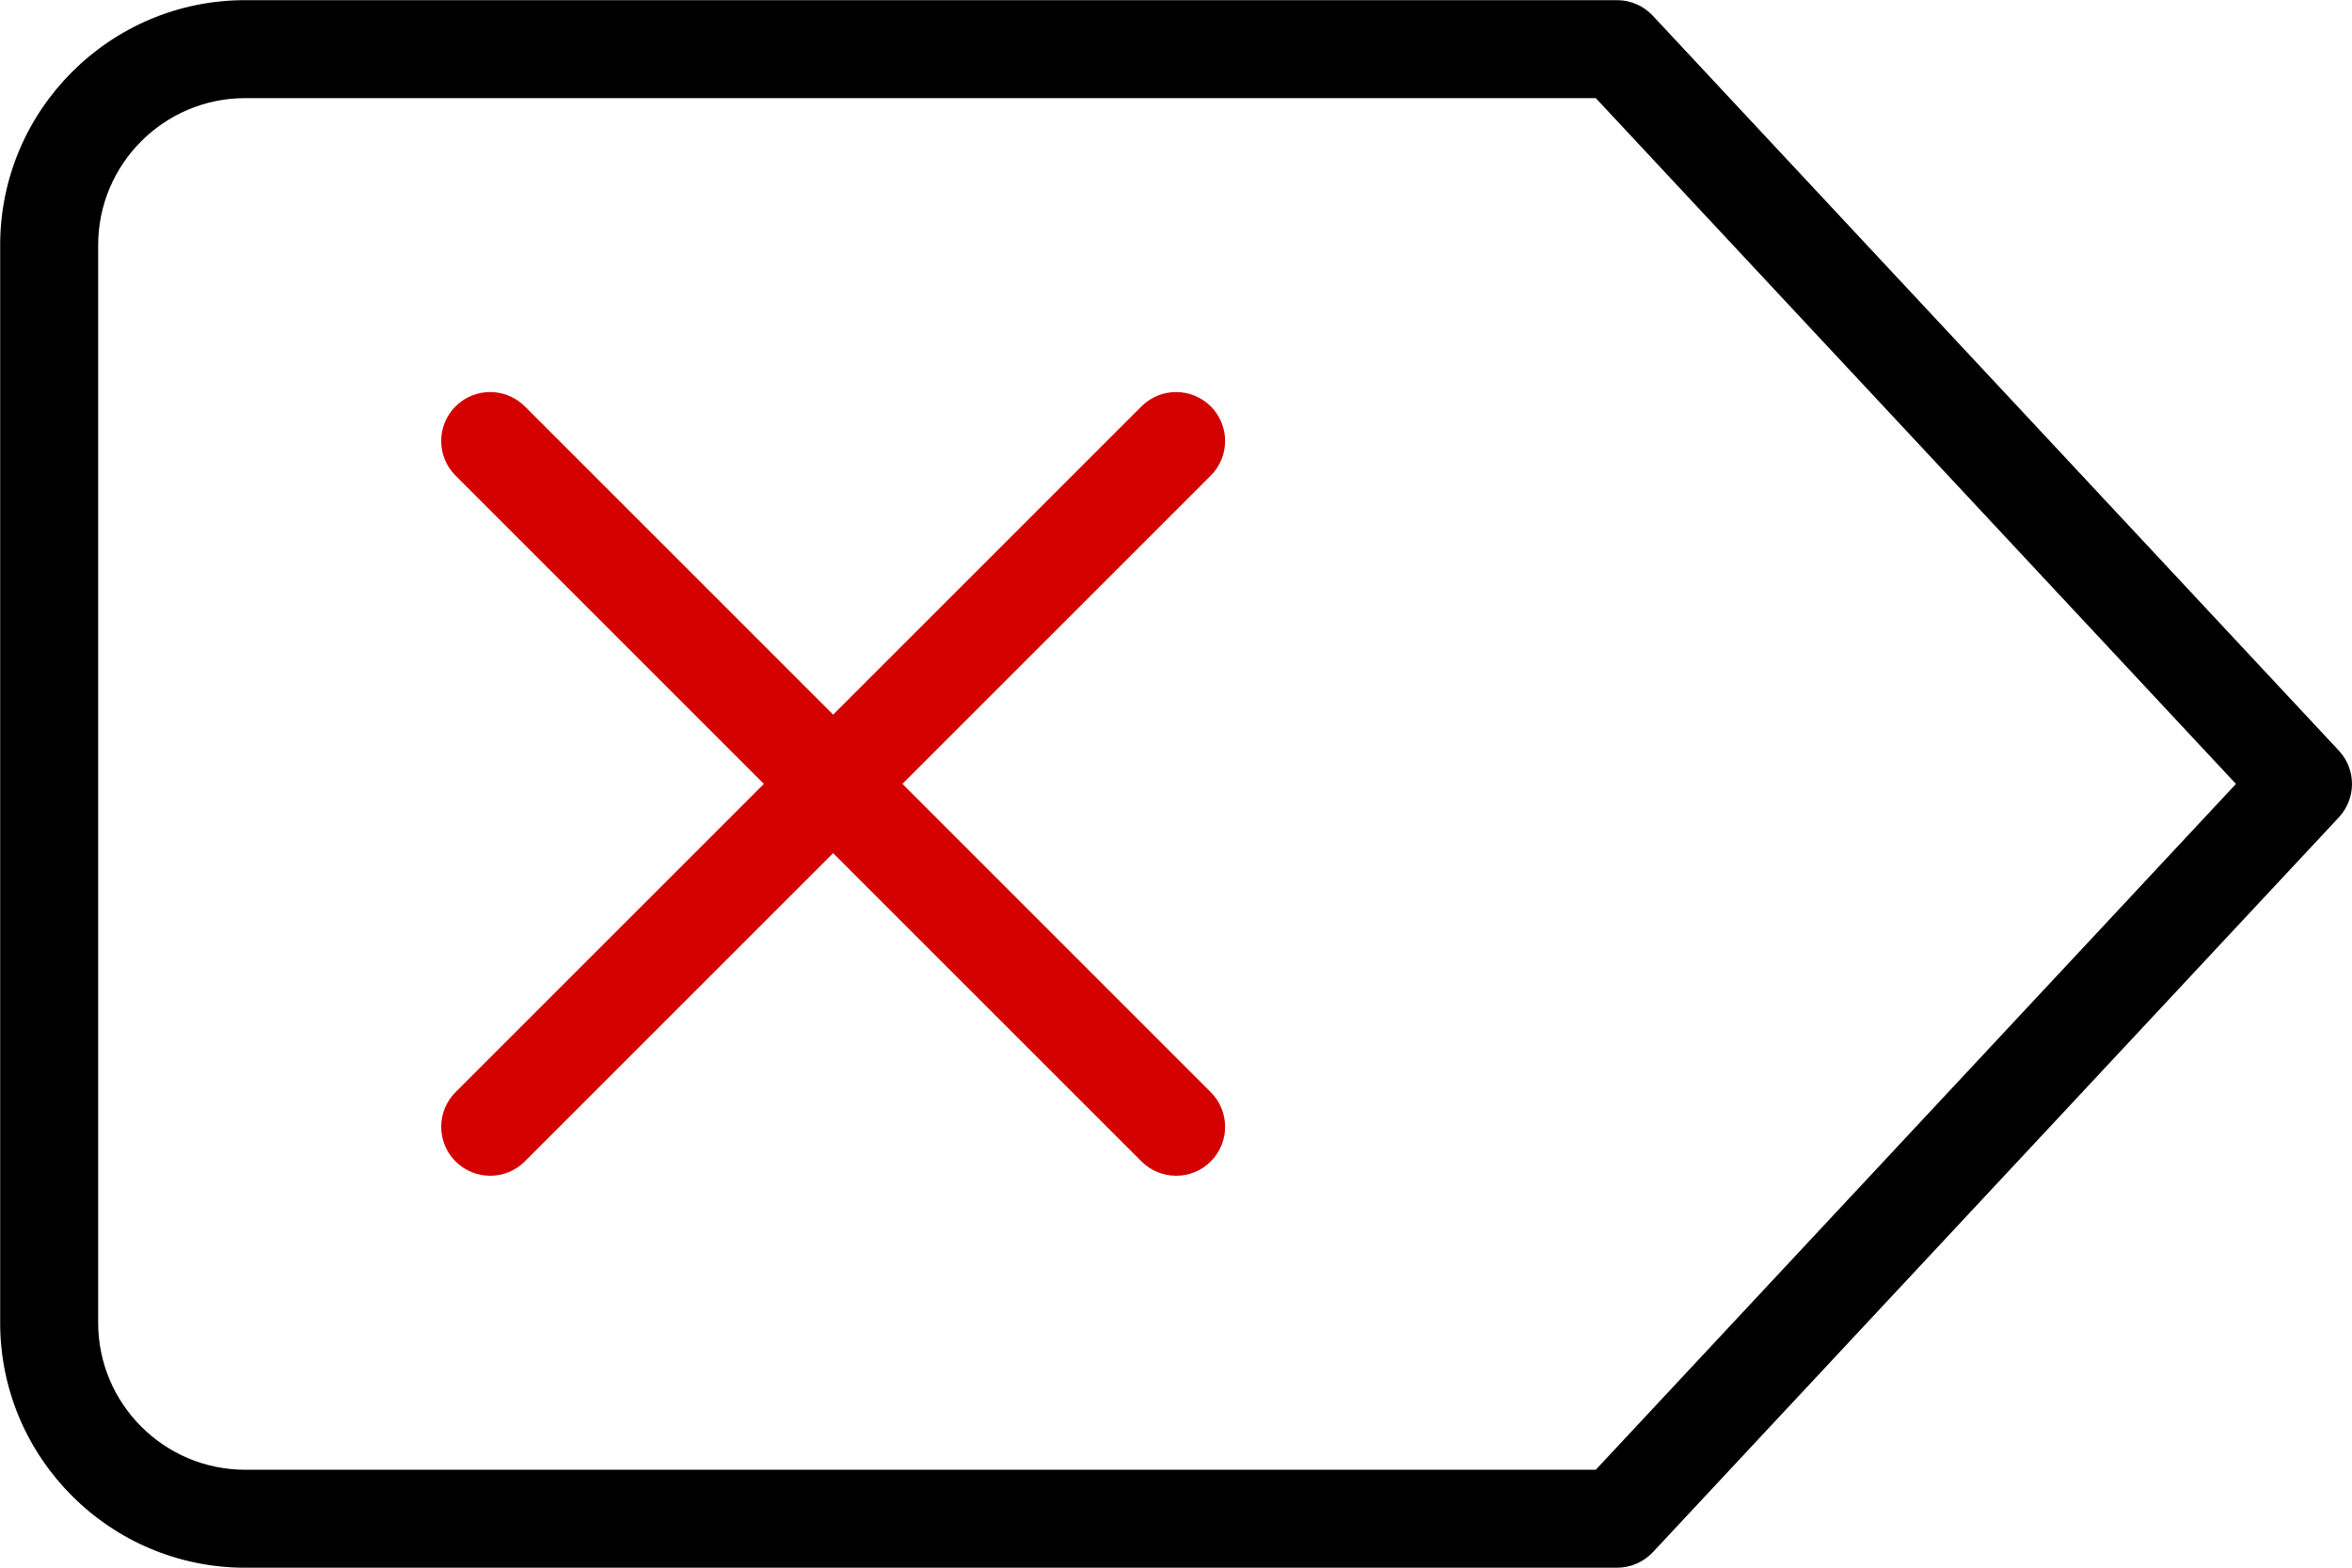 <?xml version="1.0" encoding="UTF-8" standalone="no"?>
<!-- Created with Inkscape (http://www.inkscape.org/) -->

<svg
   width="135.467mm"
   height="90.311mm"
   viewBox="0 0 135.467 90.311"
   version="1.1"
   id="svg5"
   inkscape:version="1.1 (c4e8f9e, 2021-05-24)"
   sodipodi:docname="delete-right-icon.svg"
   xmlns:inkscape="http://www.inkscape.org/namespaces/inkscape"
   xmlns:sodipodi="http://sodipodi.sourceforge.net/DTD/sodipodi-0.dtd"
   xmlns="http://www.w3.org/2000/svg"
   xmlns:svg="http://www.w3.org/2000/svg">
  <sodipodi:namedview
     id="namedview7"
     pagecolor="#ffffff"
     bordercolor="#666666"
     borderopacity="1.0"
     inkscape:pageshadow="2"
     inkscape:pageopacity="0.0"
     inkscape:pagecheckerboard="0"
     inkscape:document-units="mm"
     showgrid="false"
     inkscape:zoom="0.73228114"
     inkscape:cx="255.3664"
     inkscape:cy="170.69947"
     inkscape:window-width="1920"
     inkscape:window-height="1025"
     inkscape:window-x="3520"
     inkscape:window-y="27"
     inkscape:window-maximized="1"
     inkscape:current-layer="layer1" />
  <defs
     id="defs2" />
  <g
     inkscape:label="Calque 1"
     inkscape:groupmode="layer"
     id="layer1"
     transform="translate(-37.409,-103.344)">
    <g
       id="g940"
       transform="rotate(180,105.142,148.5)">
      <g
         id="g869"
         transform="matrix(5.644,0,0,5.644,37.409,80.767)">
        <path
           d="M 21.5,20 H 7.5 C 7.361,20 7.229,19.942 7.135,19.841 l -7,-7.5 c -0.18,-0.192 -0.18,-0.49 0,-0.683 l 7,-7.5 C 7.229,4.058 7.361,4 7.5,4 h 14 C 22.879,4 24,5.122 24,6.5 v 11 C 24,18.878 22.879,20 21.5,20 Z M 7.717,19 H 21.5 C 22.327,19 23,18.327 23,17.5 V 6.5 C 23,5.673 22.327,5 21.5,5 H 7.717 l -6.533,7 z"
           id="path867" />
      </g>
      <g
         id="g873"
         transform="matrix(5.644,0,0,5.644,37.409,80.767)"
         style="fill:#d40000">
        <path
           d="m 19,16 c -0.128,0 -0.256,-0.049 -0.354,-0.146 l -7,-7 c -0.195,-0.195 -0.195,-0.512 0,-0.707 0.195,-0.195 0.512,-0.195 0.707,0 l 7,7 c 0.195,0.195 0.195,0.512 0,0.707 C 19.256,15.951 19.128,16 19,16 Z"
           id="path871"
           style="fill:#d40000" />
      </g>
      <g
         id="g877"
         transform="matrix(5.644,0,0,5.644,37.409,80.767)"
         style="fill:#d40000">
        <path
           d="m 12,16 c -0.128,0 -0.256,-0.049 -0.354,-0.146 -0.195,-0.195 -0.195,-0.512 0,-0.707 l 7,-7 c 0.195,-0.195 0.512,-0.195 0.707,0 0.195,0.195 0.195,0.512 0,0.707 l -7,7 C 12.256,15.951 12.128,16 12,16 Z"
           id="path875"
           style="fill:#d40000" />
      </g>
    </g>
  </g>
</svg>
